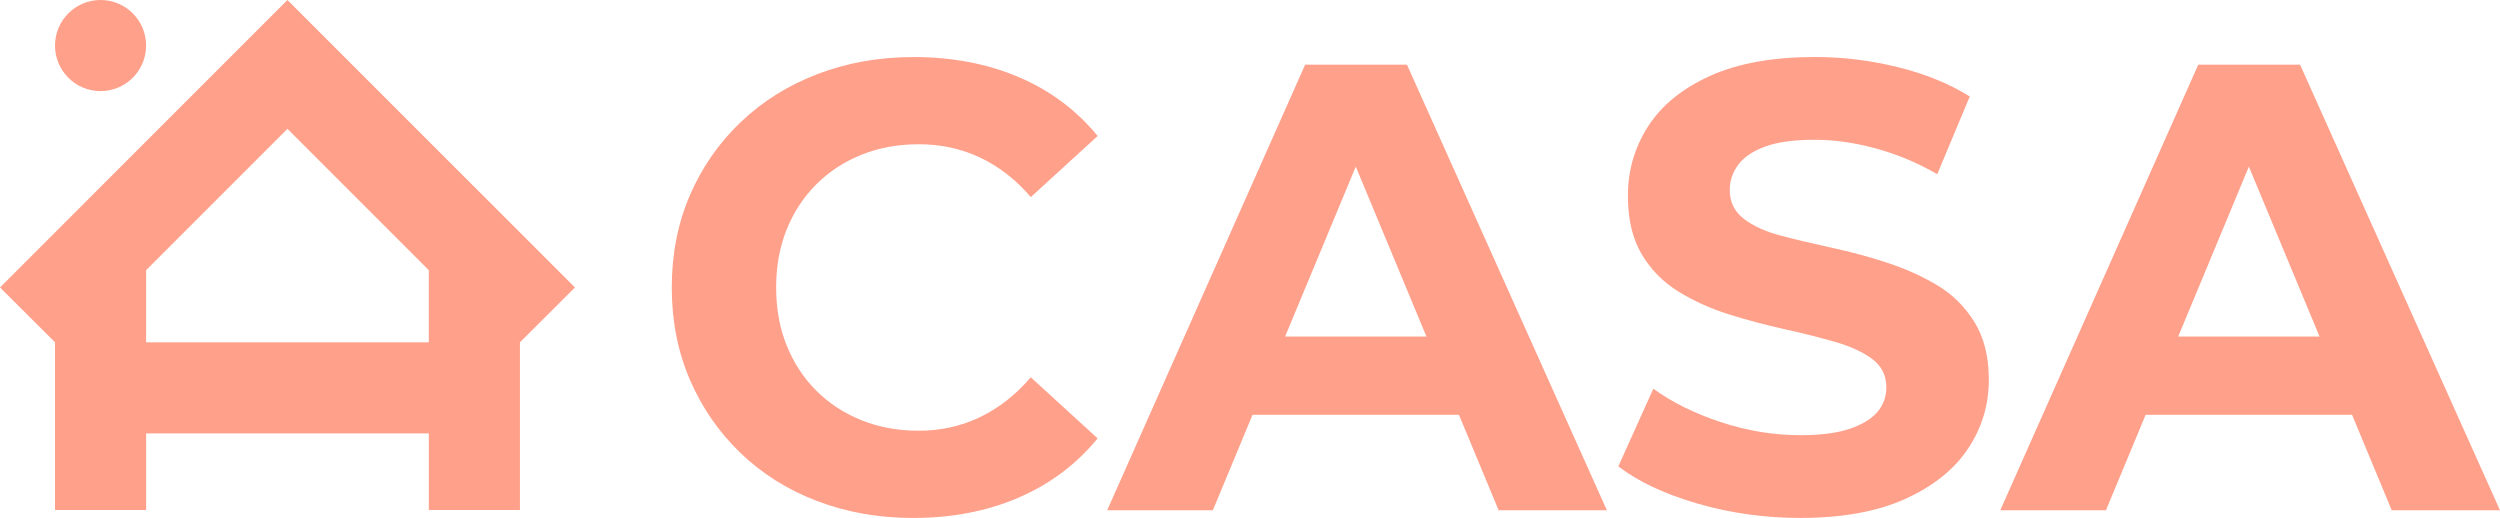 <?xml version="1.0" encoding="UTF-8"?>
<svg id="Layer_1" data-name="Layer 1" xmlns="http://www.w3.org/2000/svg" width="1000" height="207.16" viewBox="0 0 1000 207.16">
  <defs>
    <style>
      .cls-1 {
        fill: #ffa08a;
        stroke-width: 0px;
      }
    </style>
  </defs>
  <path class="cls-1" d="m326.51,73.74c5.09-5.09,11.12-9.04,18.08-11.84,6.96-2.8,14.6-4.2,22.92-4.2,8.82,0,17.02,1.78,24.57,5.35,7.55,3.57,14.3,8.83,20.24,15.79l26.74-24.45c-8.49-10.35-19.01-18.2-31.57-23.55-12.57-5.35-26.57-8.02-42.02-8.02-13.75,0-26.53,2.25-38.32,6.75-11.8,4.5-22.07,10.91-30.81,19.23-8.75,8.32-15.53,18.08-20.37,29.28-4.84,11.2-7.26,23.51-7.26,36.92s2.42,25.72,7.26,36.92c4.84,11.21,11.59,20.97,20.24,29.29,8.66,8.32,18.88,14.73,30.68,19.22,11.8,4.49,24.57,6.75,38.32,6.75,15.62,0,29.7-2.72,42.27-8.15,12.56-5.43,23.08-13.33,31.57-23.68l-26.74-24.44c-5.94,6.96-12.69,12.26-20.24,15.91-7.56,3.65-15.75,5.47-24.57,5.47-8.32,0-15.96-1.4-22.92-4.2-6.96-2.8-12.99-6.75-18.08-11.84-5.09-5.1-9.04-11.12-11.84-18.08-2.8-6.96-4.2-14.68-4.2-23.17s1.4-16.21,4.2-23.17c2.8-6.96,6.75-12.99,11.84-18.08Z"/>
  <path class="cls-1" d="m522.06,25.87l-79.19,178.24h42.27l15.88-38.2h82.56l15.88,38.2h43.29l-79.96-178.24s-40.74,0-40.74,0Zm-8.01,108.73l28.26-67.95,28.26,67.95h-56.51Z"/>
  <path class="cls-1" d="m774.91,114.1c-6.11-3.65-12.82-6.66-20.12-9.04-7.3-2.38-14.69-4.37-22.15-5.98-7.47-1.61-14.26-3.23-20.37-4.84s-11.04-3.86-14.77-6.75c-3.74-2.88-5.6-6.7-5.6-11.46,0-3.73,1.15-7.13,3.44-10.18,2.29-3.06,5.89-5.47,10.82-7.26,4.92-1.78,11.46-2.68,19.61-2.68s15.96,1.15,24.44,3.44c8.49,2.29,16.72,5.73,24.7,10.31l12.99-31.07c-8.15-5.1-17.7-9-28.65-11.71-10.95-2.71-22.03-4.08-33.23-4.08-16.8,0-30.77,2.51-41.88,7.51-11.12,5.01-19.4,11.71-24.83,20.12-5.43,8.4-8.15,17.7-8.15,27.88,0,9.34,1.82,17.11,5.47,23.3,3.65,6.2,8.57,11.21,14.77,15.03,6.2,3.82,12.99,6.87,20.37,9.17s14.72,4.25,22.03,5.86c7.3,1.61,14.04,3.31,20.24,5.09,6.19,1.78,11.16,4.08,14.89,6.87,3.73,2.8,5.6,6.58,5.6,11.33,0,3.74-1.19,7-3.57,9.81-2.38,2.8-6.07,5.05-11.08,6.75-5.01,1.7-11.59,2.55-19.73,2.55-10.69,0-21.3-1.74-31.83-5.22-10.53-3.48-19.52-7.94-26.99-13.37l-14,31.07c7.98,6.11,18.54,11.07,31.7,14.89,13.15,3.82,26.86,5.73,41.12,5.73,16.81,0,30.81-2.55,42.02-7.64,11.2-5.1,19.56-11.8,25.08-20.12,5.52-8.32,8.28-17.48,8.28-27.5,0-9.17-1.91-16.84-5.73-23.04-3.82-6.2-8.79-11.12-14.9-14.77h0Z"/>
  <path class="cls-1" d="m920.04,25.87h-40.74l-79.19,178.24h42.27l15.88-38.2h82.56l15.88,38.2h43.29s-79.96-178.24-79.96-178.24Zm-48.75,108.73l28.26-67.95,28.26,67.95h-56.51Z"/>
  <path class="cls-1" d="m114.98,0L0,114.99l22.01,21.93v67.09h36.44v-30.65h113.08v30.65h36.44v-67.09l22.01-21.93L114.98,0Zm56.54,136.92H58.44v-28.85l56.54-56.54,56.54,56.54v28.85h0Z"/>
  <circle class="cls-1" cx="40.22" cy="18.22" r="18.22"/>
</svg>
